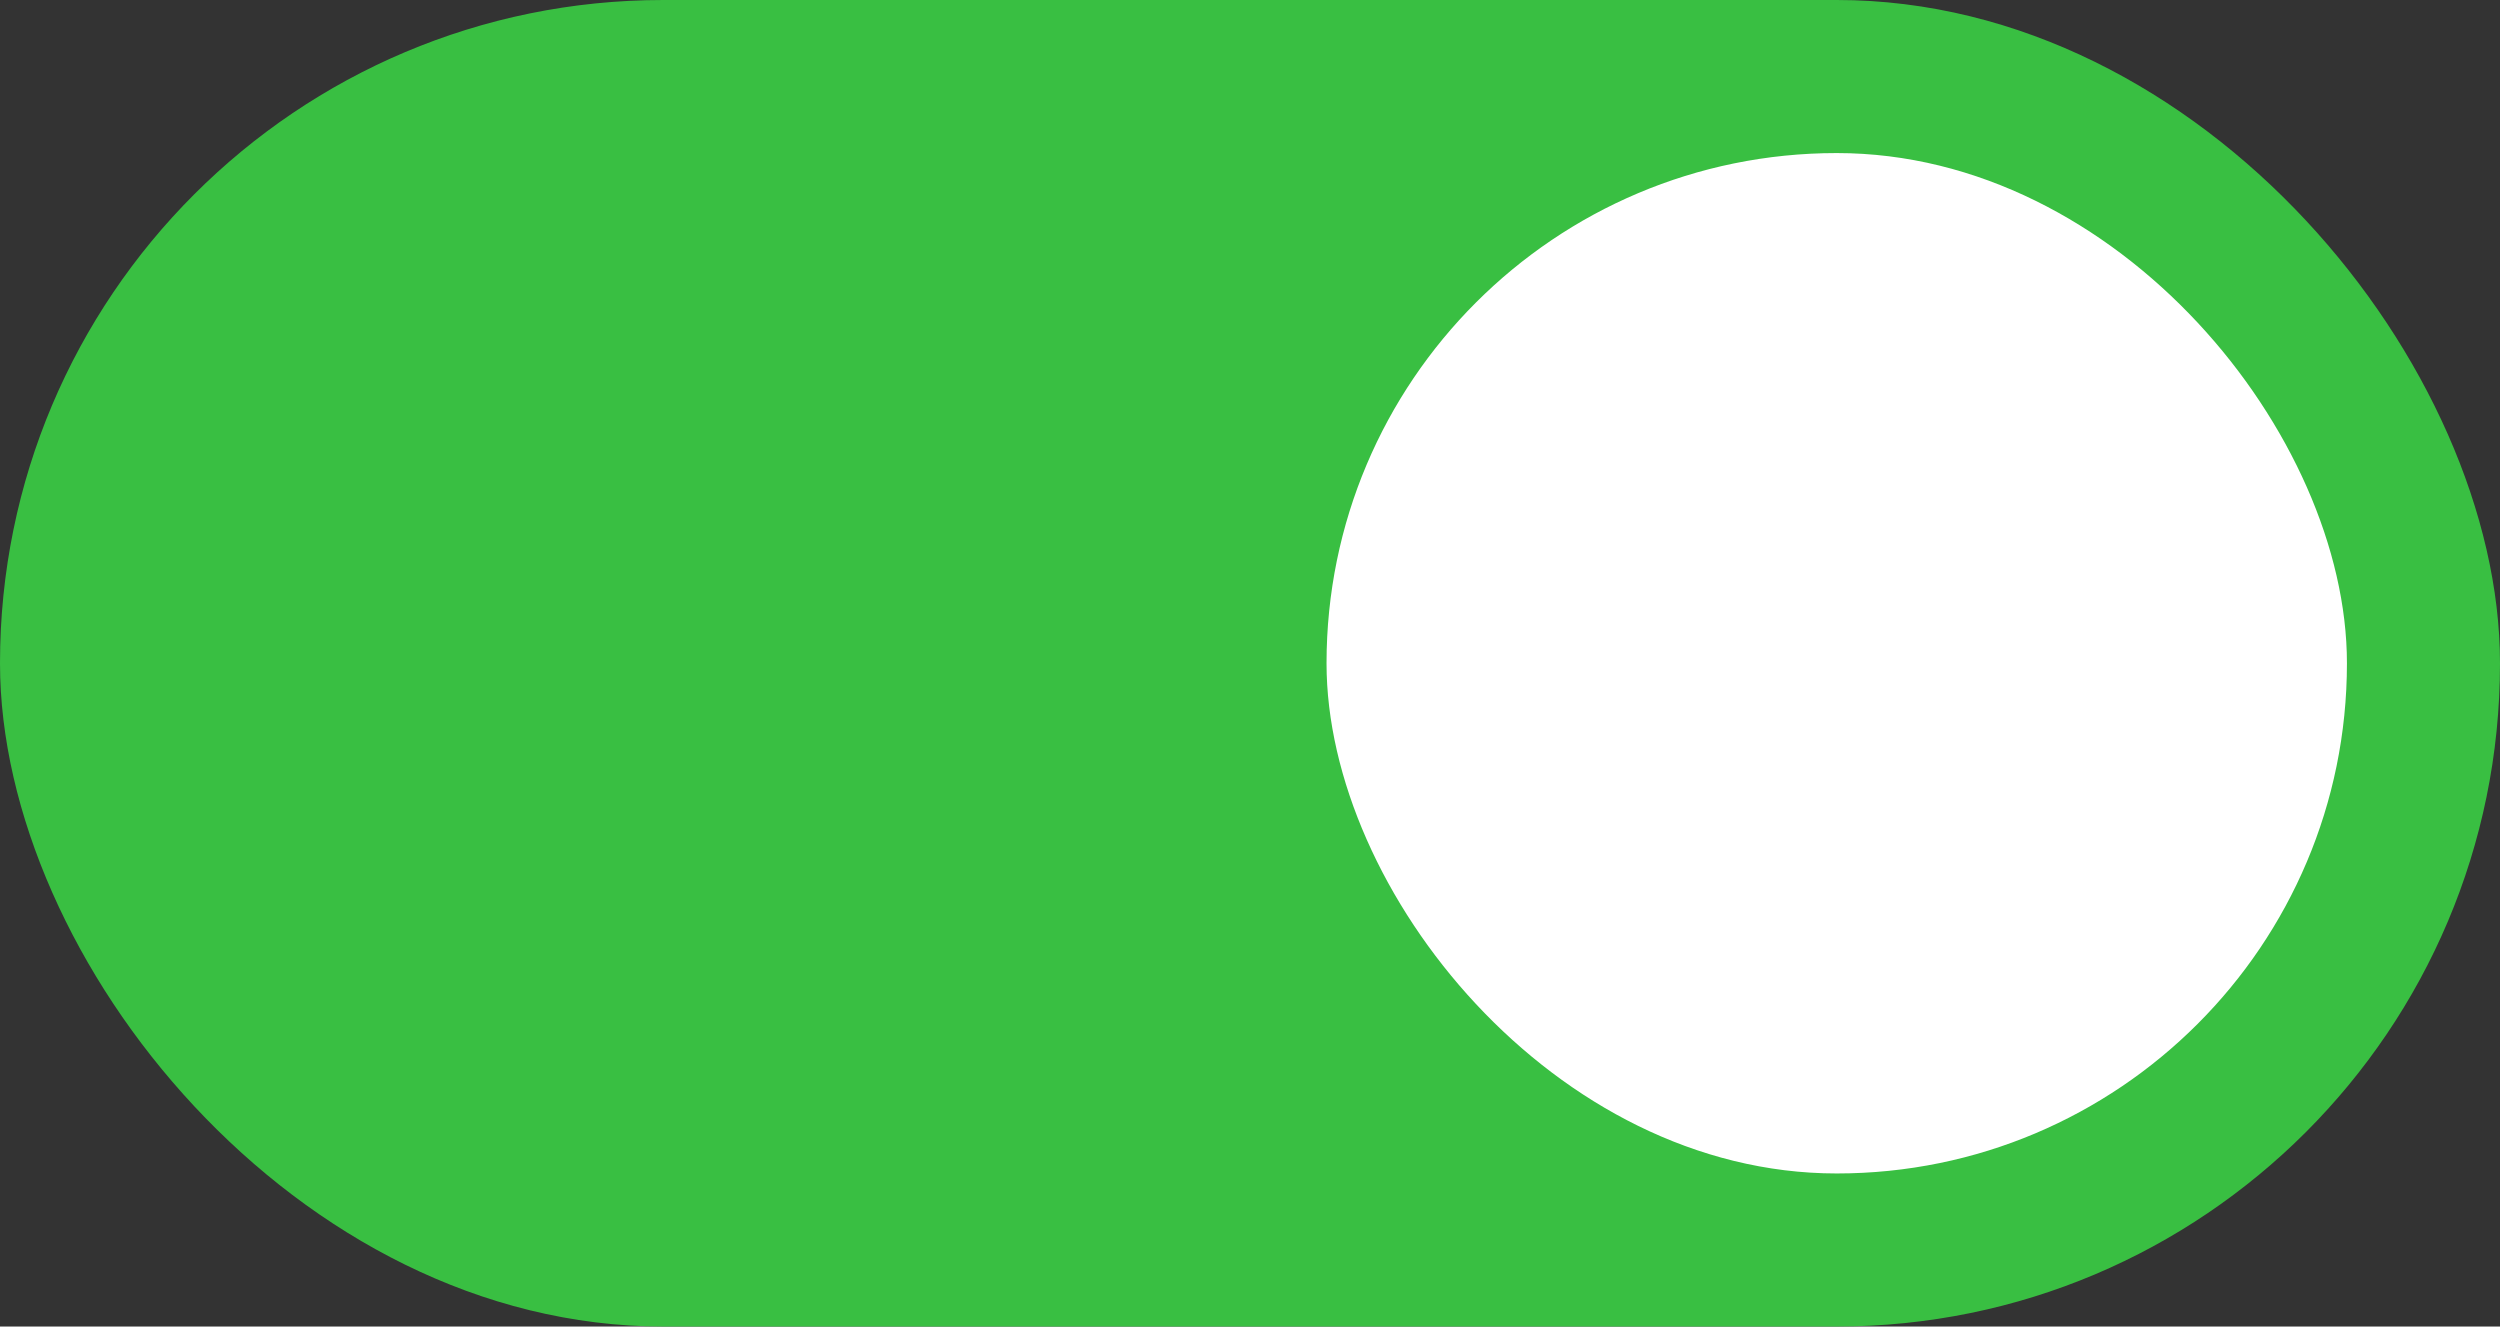 <svg width="49" height="26" viewBox="0 0 49 26" fill="none" xmlns="http://www.w3.org/2000/svg">
<rect x="0" y="0" width="49" height="26" fill="#333333" stroke="none"/>
<g id="Toggle">
<rect id="Rectangle 80" width="49" height="26" rx="13" fill="#39BF42"/>
<rect id="Rectangle 81" x="26" y="3" width="20" height="20" rx="10" fill="white"/>
</g>
</svg>
